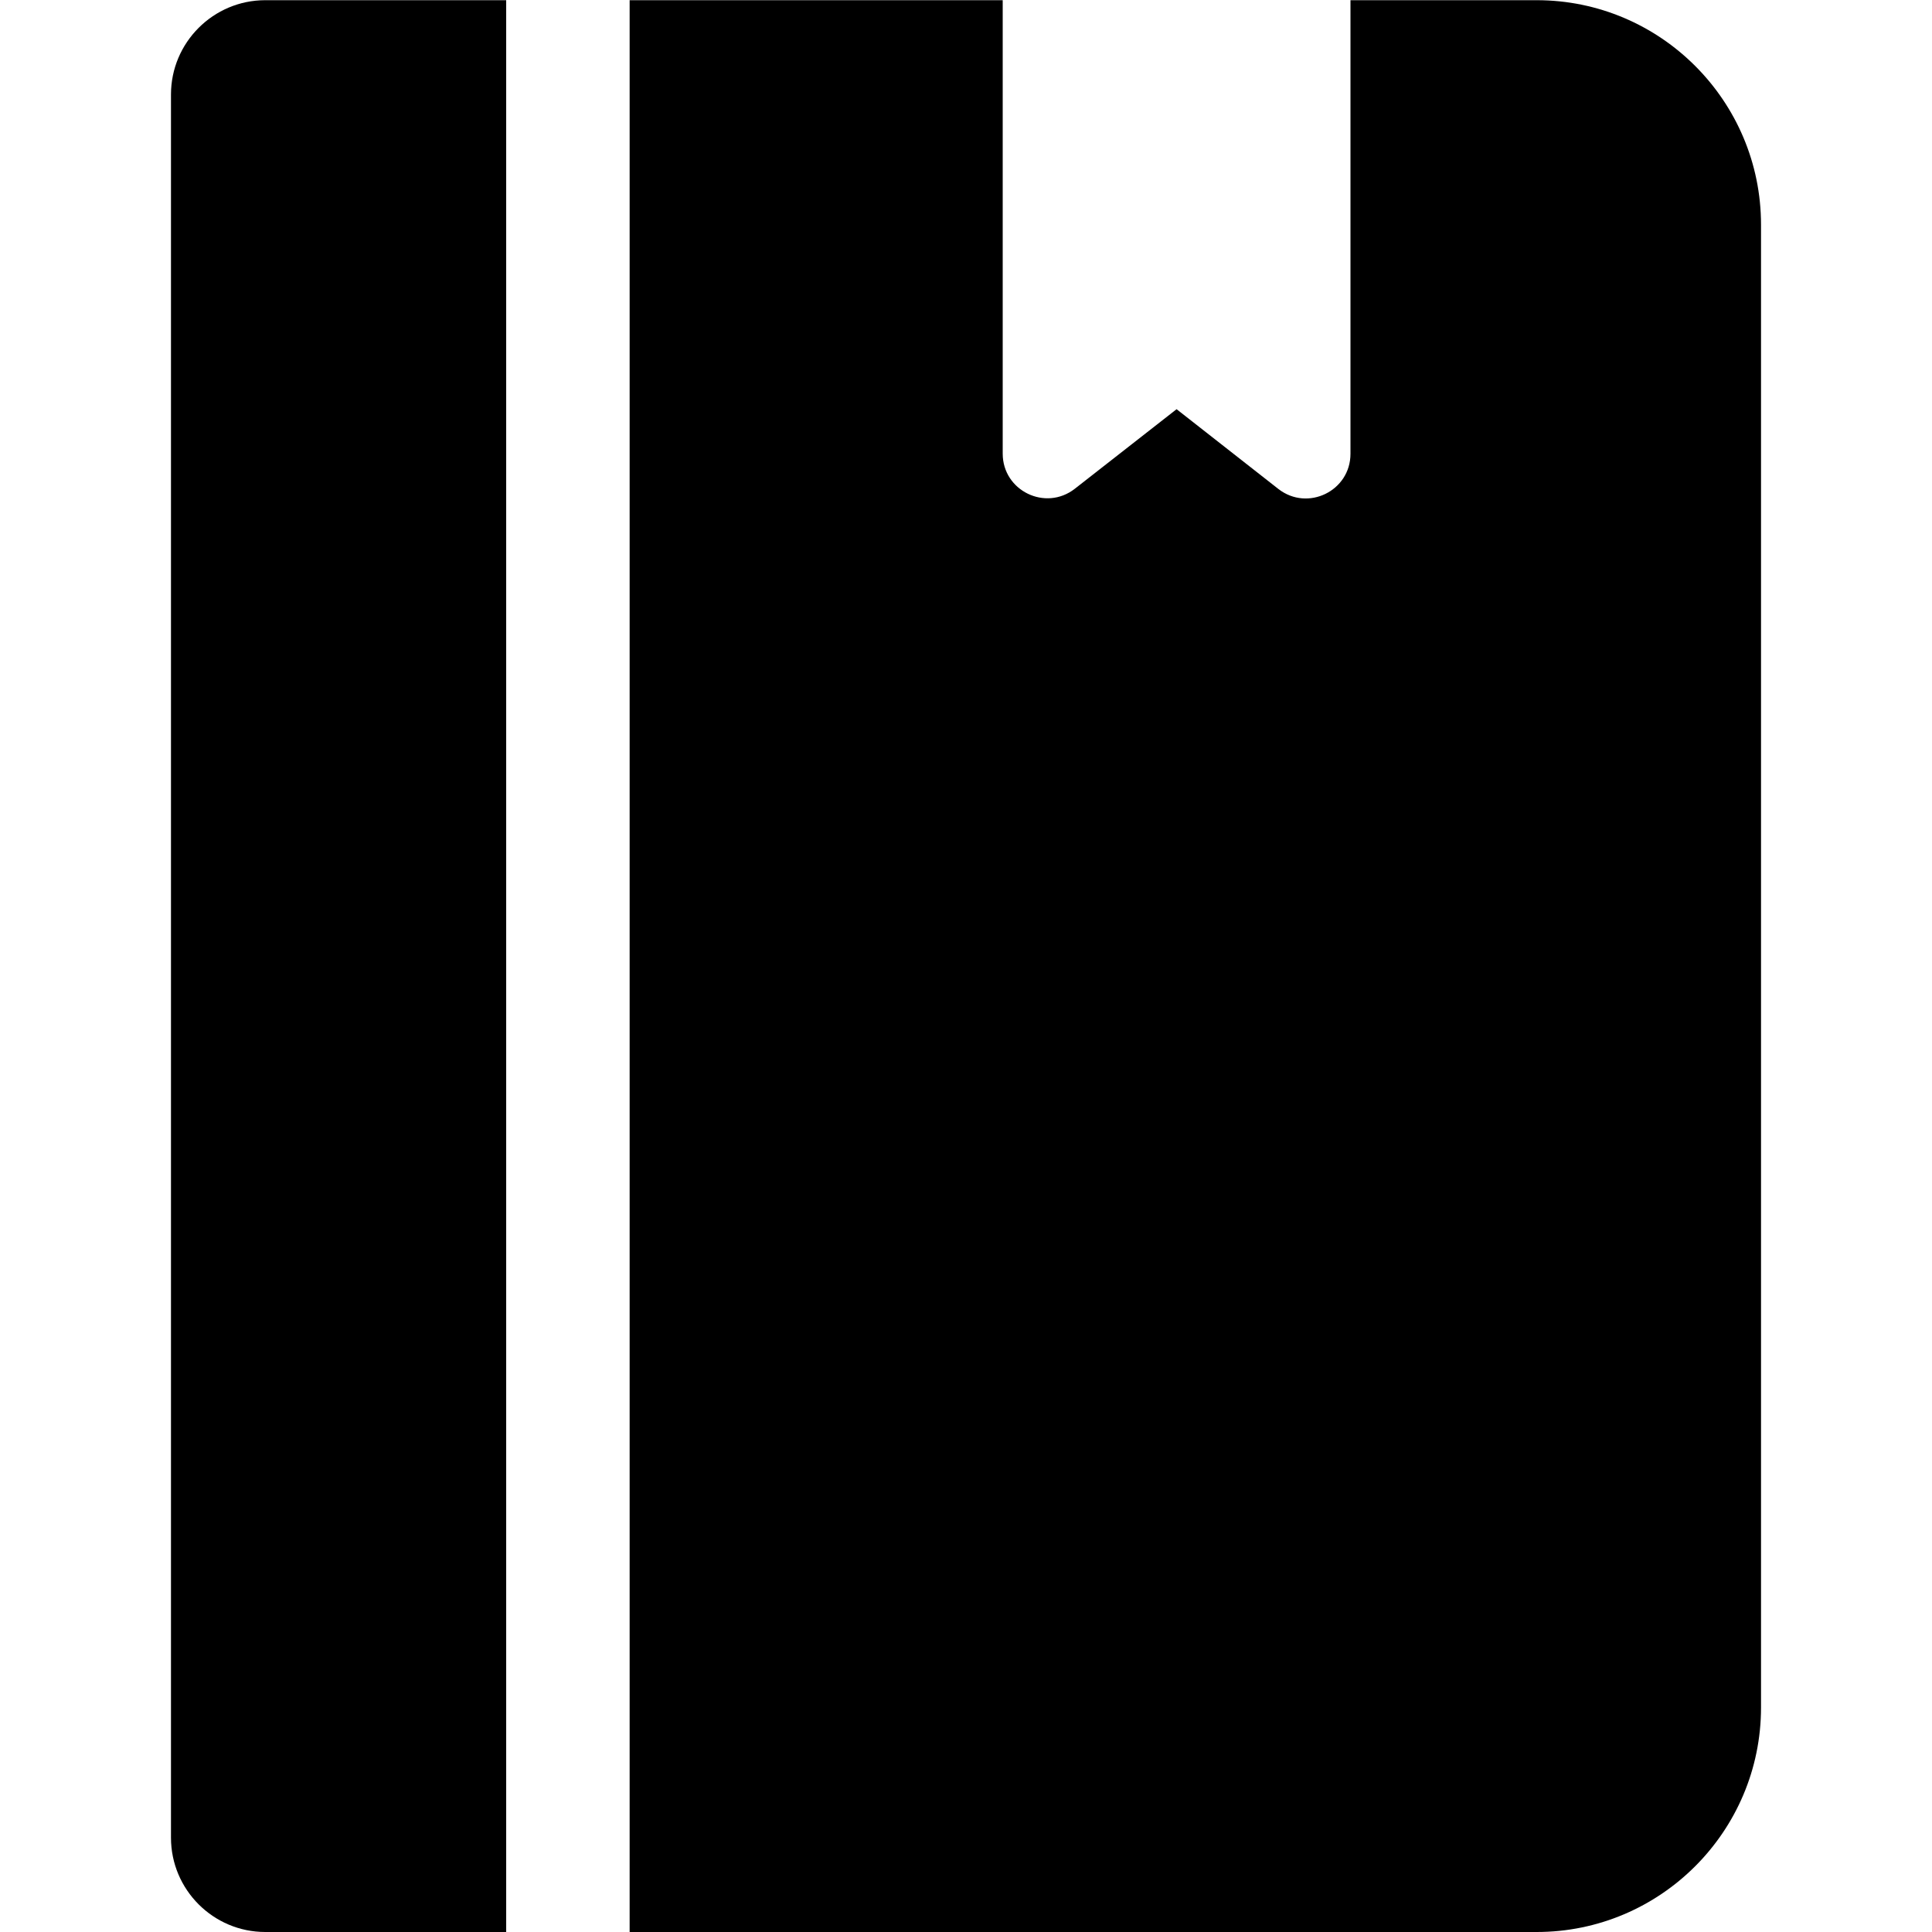 <?xml version="1.0" encoding="utf-8"?>
<!-- Generator: Adobe Illustrator 22.0.0, SVG Export Plug-In . SVG Version: 6.00 Build 0)  -->
<svg version="1.1" id="图层_1" xmlns="http://www.w3.org/2000/svg" xmlns:xlink="http://www.w3.org/1999/xlink" x="0px" y="0px"
	 viewBox="0 0 1000 1000" style="enable-background:new 0 0 1000 1000;" xml:space="preserve">
<g>
	<path d="M261.9,0.1H137.3c-26.9,0-48.8,21.9-48.8,48.8v902.3c0,26.9,21.9,48.8,48.8,48.8H262V0.1H261.9z"/>
	<path d="M795.4,0.1H699v234.8c0,19.2-22.1,30-37.3,18.2L609,211.8L556.3,253c-15.2,11.8-37.3,1-37.3-18.2V0.1H325.9v999.9h469.5
		c64,0,116.1-52.1,116.1-116.2V116.3C911.5,52.2,859.4,0.1,795.4,0.1z"/>
</g>
</svg>
